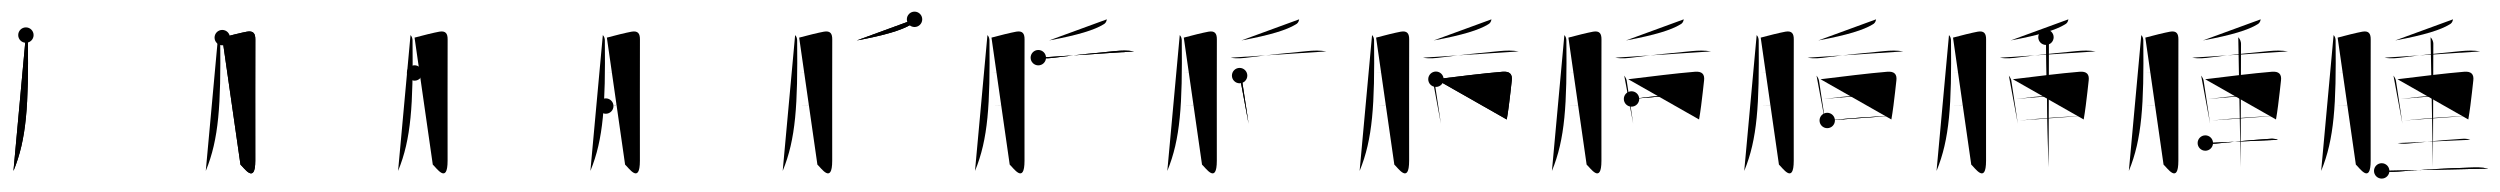 <svg class="stroke_order_diagram--svg_container_for_51866283d5dda796580004b8" style="height: 100px; width: 1300px;" viewbox="0 0 1300 100"><desc>Created with Snap</desc><defs></defs><line class="stroke_order_diagram--bounding_box" x1="1" x2="1299" y1="1" y2="1"></line><line class="stroke_order_diagram--bounding_box" x1="1" x2="1" y1="1" y2="99"></line><line class="stroke_order_diagram--bounding_box" x1="1" x2="1299" y1="99" y2="99"></line><line class="stroke_order_diagram--guide_line" x1="0" x2="1300" y1="50" y2="50"></line><line class="stroke_order_diagram--guide_line" x1="50" x2="50" y1="1" y2="99"></line><line class="stroke_order_diagram--bounding_box" x1="99" x2="99" y1="1" y2="99"></line><path class="stroke_order_diagram--current_path" d="M17.47,22.24c0.77,0.77,1.04,1.87,1.05,2.8c0.35,33.21-0.65,51.21-7.52,67.85" id="kvg:0816b-s1" kvg:type="㇒" transform="matrix(1,0,0,1,-4,-4)" xmlns:kvg="http://kanjivg.tagaini.net"></path><path class="stroke_order_diagram--current_path" d="M17.47,22.24c0.77,0.77,1.04,1.87,1.05,2.8c0.35,33.21-0.65,51.21-7.52,67.85" id="Ske1wyyh9m" kvg:type="㇒" transform="matrix(1,0,0,1,-4,-4)" xmlns:kvg="http://kanjivg.tagaini.net"></path><circle class="stroke_order_diagram--path_start" cx="17.47" cy="22.24" r="4" transform="matrix(1,0,0,1,-4,-4)"></circle><line class="stroke_order_diagram--guide_line" x1="150" x2="150" y1="1" y2="99"></line><line class="stroke_order_diagram--bounding_box" x1="199" x2="199" y1="1" y2="99"></line><path class="stroke_order_diagram--existing_path" d="M17.47,22.24c0.77,0.77,1.04,1.87,1.05,2.8c0.35,33.21-0.65,51.21-7.52,67.85" id="Ske1wyyh9p" kvg:type="㇒" transform="matrix(1,0,0,1,96,-4)" xmlns:kvg="http://kanjivg.tagaini.net"></path><path class="stroke_order_diagram--current_path" d="M19.57,23.56c3.76-1.04,10.23-2.62,12.84-3.09c3.4-0.61,4.39,1.08,4.36,4.02c-0.07,8.4-0.02,46.18-0.02,63.07c0,12.61-5.91,3.55-7.7,2.04" id="kvg:0816b-s2" kvg:type="㇆a" transform="matrix(1,0,0,1,96,-4)" xmlns:kvg="http://kanjivg.tagaini.net"></path><path class="stroke_order_diagram--current_path" d="M19.57,23.56c3.76-1.04,10.23-2.62,12.84-3.09c3.4-0.61,4.39,1.08,4.36,4.02c-0.07,8.4-0.02,46.18-0.02,63.07c0,12.61-5.91,3.55-7.7,2.04" id="Ske1wyyh9r" kvg:type="㇆a" transform="matrix(1,0,0,1,96,-4)" xmlns:kvg="http://kanjivg.tagaini.net"></path><circle class="stroke_order_diagram--path_start" cx="19.57" cy="23.56" r="4" transform="matrix(1,0,0,1,96,-4)"></circle><line class="stroke_order_diagram--guide_line" x1="250" x2="250" y1="1" y2="99"></line><line class="stroke_order_diagram--bounding_box" x1="299" x2="299" y1="1" y2="99"></line><path class="stroke_order_diagram--existing_path" d="M17.47,22.24c0.77,0.77,1.04,1.87,1.05,2.8c0.35,33.21-0.65,51.21-7.52,67.85" id="Ske1wyyh9u" kvg:type="㇒" transform="matrix(1,0,0,1,196,-4)" xmlns:kvg="http://kanjivg.tagaini.net"></path><path class="stroke_order_diagram--existing_path" d="M19.57,23.56c3.76-1.04,10.23-2.62,12.84-3.09c3.4-0.61,4.39,1.08,4.36,4.02c-0.07,8.4-0.02,46.18-0.02,63.07c0,12.61-5.91,3.55-7.7,2.04" id="Ske1wyyh9v" kvg:type="㇆a" transform="matrix(1,0,0,1,196,-4)" xmlns:kvg="http://kanjivg.tagaini.net"></path><path class="stroke_order_diagram--current_path" d="M19.57,41.95c6.05-0.95,10.05-1.58,16.08-2.32" id="kvg:0816b-s3" kvg:type="㇐a" transform="matrix(1,0,0,1,196,-4)" xmlns:kvg="http://kanjivg.tagaini.net"></path><path class="stroke_order_diagram--current_path" d="M19.57,41.95c6.05-0.95,10.05-1.58,16.08-2.32" id="Ske1wyyh9x" kvg:type="㇐a" transform="matrix(1,0,0,1,196,-4)" xmlns:kvg="http://kanjivg.tagaini.net"></path><circle class="stroke_order_diagram--path_start" cx="19.57" cy="41.95" r="4" transform="matrix(1,0,0,1,196,-4)"></circle><line class="stroke_order_diagram--guide_line" x1="350" x2="350" y1="1" y2="99"></line><line class="stroke_order_diagram--bounding_box" x1="399" x2="399" y1="1" y2="99"></line><path class="stroke_order_diagram--existing_path" d="M17.47,22.24c0.77,0.77,1.04,1.87,1.05,2.8c0.35,33.21-0.65,51.21-7.52,67.85" id="Ske1wyyh910" kvg:type="㇒" transform="matrix(1,0,0,1,296,-4)" xmlns:kvg="http://kanjivg.tagaini.net"></path><path class="stroke_order_diagram--existing_path" d="M19.57,23.56c3.76-1.04,10.23-2.62,12.84-3.09c3.4-0.61,4.39,1.08,4.36,4.02c-0.07,8.4-0.02,46.18-0.02,63.07c0,12.61-5.91,3.55-7.7,2.04" id="Ske1wyyh911" kvg:type="㇆a" transform="matrix(1,0,0,1,296,-4)" xmlns:kvg="http://kanjivg.tagaini.net"></path><path class="stroke_order_diagram--existing_path" d="M19.57,41.95c6.05-0.95,10.05-1.58,16.08-2.32" id="Ske1wyyh912" kvg:type="㇐a" transform="matrix(1,0,0,1,296,-4)" xmlns:kvg="http://kanjivg.tagaini.net"></path><path class="stroke_order_diagram--current_path" d="M19.01,59.15c4.74-0.52,11.64-1.28,16.79-1.7" id="kvg:0816b-s4" kvg:type="㇐a" transform="matrix(1,0,0,1,296,-4)" xmlns:kvg="http://kanjivg.tagaini.net"></path><path class="stroke_order_diagram--current_path" d="M19.01,59.15c4.74-0.52,11.64-1.28,16.79-1.7" id="Ske1wyyh914" kvg:type="㇐a" transform="matrix(1,0,0,1,296,-4)" xmlns:kvg="http://kanjivg.tagaini.net"></path><circle class="stroke_order_diagram--path_start" cx="19.01" cy="59.15" r="4" transform="matrix(1,0,0,1,296,-4)"></circle><line class="stroke_order_diagram--guide_line" x1="450" x2="450" y1="1" y2="99"></line><line class="stroke_order_diagram--bounding_box" x1="499" x2="499" y1="1" y2="99"></line><path class="stroke_order_diagram--existing_path" d="M17.47,22.24c0.77,0.77,1.04,1.87,1.05,2.8c0.35,33.21-0.65,51.21-7.52,67.85" id="Ske1wyyh917" kvg:type="㇒" transform="matrix(1,0,0,1,396,-4)" xmlns:kvg="http://kanjivg.tagaini.net"></path><path class="stroke_order_diagram--existing_path" d="M19.57,23.56c3.76-1.04,10.23-2.62,12.84-3.09c3.4-0.61,4.39,1.08,4.36,4.02c-0.07,8.4-0.02,46.18-0.02,63.07c0,12.61-5.91,3.55-7.7,2.04" id="Ske1wyyh918" kvg:type="㇆a" transform="matrix(1,0,0,1,396,-4)" xmlns:kvg="http://kanjivg.tagaini.net"></path><path class="stroke_order_diagram--existing_path" d="M19.57,41.95c6.05-0.95,10.05-1.58,16.08-2.32" id="Ske1wyyh919" kvg:type="㇐a" transform="matrix(1,0,0,1,396,-4)" xmlns:kvg="http://kanjivg.tagaini.net"></path><path class="stroke_order_diagram--existing_path" d="M19.01,59.15c4.74-0.52,11.64-1.28,16.79-1.7" id="Ske1wyyh91a" kvg:type="㇐a" transform="matrix(1,0,0,1,396,-4)" xmlns:kvg="http://kanjivg.tagaini.net"></path><path class="stroke_order_diagram--current_path" d="M79.56,14.05c-0.18,1.3-0.8,2.2-1.86,2.7c-4.6,2.8-12.95,5.47-28.18,8.28" id="kvg:0816b-s5" kvg:type="㇒" transform="matrix(1,0,0,1,396,-4)" xmlns:kvg="http://kanjivg.tagaini.net"></path><path class="stroke_order_diagram--current_path" d="M79.56,14.05c-0.18,1.3-0.8,2.2-1.86,2.7c-4.6,2.8-12.95,5.47-28.18,8.28" id="Ske1wyyh91c" kvg:type="㇒" transform="matrix(1,0,0,1,396,-4)" xmlns:kvg="http://kanjivg.tagaini.net"></path><circle class="stroke_order_diagram--path_start" cx="79.56" cy="14.05" r="4" transform="matrix(1,0,0,1,396,-4)"></circle><line class="stroke_order_diagram--guide_line" x1="550" x2="550" y1="1" y2="99"></line><line class="stroke_order_diagram--bounding_box" x1="599" x2="599" y1="1" y2="99"></line><path class="stroke_order_diagram--existing_path" d="M17.47,22.24c0.77,0.77,1.04,1.87,1.05,2.8c0.35,33.21-0.65,51.21-7.52,67.85" id="Ske1wyyh91f" kvg:type="㇒" transform="matrix(1,0,0,1,496,-4)" xmlns:kvg="http://kanjivg.tagaini.net"></path><path class="stroke_order_diagram--existing_path" d="M19.57,23.56c3.76-1.04,10.23-2.62,12.84-3.09c3.4-0.61,4.39,1.08,4.36,4.02c-0.07,8.4-0.02,46.18-0.02,63.07c0,12.61-5.91,3.55-7.7,2.04" id="Ske1wyyh91g" kvg:type="㇆a" transform="matrix(1,0,0,1,496,-4)" xmlns:kvg="http://kanjivg.tagaini.net"></path><path class="stroke_order_diagram--existing_path" d="M19.57,41.95c6.05-0.95,10.05-1.58,16.08-2.32" id="Ske1wyyh91h" kvg:type="㇐a" transform="matrix(1,0,0,1,496,-4)" xmlns:kvg="http://kanjivg.tagaini.net"></path><path class="stroke_order_diagram--existing_path" d="M19.01,59.15c4.74-0.52,11.64-1.28,16.79-1.7" id="Ske1wyyh91i" kvg:type="㇐a" transform="matrix(1,0,0,1,496,-4)" xmlns:kvg="http://kanjivg.tagaini.net"></path><path class="stroke_order_diagram--existing_path" d="M79.56,14.05c-0.18,1.3-0.8,2.2-1.86,2.7c-4.6,2.8-12.95,5.47-28.18,8.28" id="Ske1wyyh91j" kvg:type="㇒" transform="matrix(1,0,0,1,496,-4)" xmlns:kvg="http://kanjivg.tagaini.net"></path><path class="stroke_order_diagram--current_path" d="M43.92,33.99c3.37,0.64,6.68,0.25,10.09-0.2c8.55-1.12,20.87-2.42,29.74-3.22c3.39-0.31,6.67-0.44,10,0.16" id="kvg:0816b-s6" kvg:type="㇐" transform="matrix(1,0,0,1,496,-4)" xmlns:kvg="http://kanjivg.tagaini.net"></path><path class="stroke_order_diagram--current_path" d="M43.92,33.99c3.37,0.64,6.68,0.25,10.09-0.2c8.55-1.12,20.87-2.42,29.74-3.22c3.39-0.31,6.67-0.44,10,0.16" id="Ske1wyyh91l" kvg:type="㇐" transform="matrix(1,0,0,1,496,-4)" xmlns:kvg="http://kanjivg.tagaini.net"></path><circle class="stroke_order_diagram--path_start" cx="43.92" cy="33.99" r="4" transform="matrix(1,0,0,1,496,-4)"></circle><line class="stroke_order_diagram--guide_line" x1="650" x2="650" y1="1" y2="99"></line><line class="stroke_order_diagram--bounding_box" x1="699" x2="699" y1="1" y2="99"></line><path class="stroke_order_diagram--existing_path" d="M17.47,22.24c0.77,0.77,1.04,1.87,1.05,2.8c0.35,33.21-0.65,51.21-7.52,67.85" id="Ske1wyyh91o" kvg:type="㇒" transform="matrix(1,0,0,1,596,-4)" xmlns:kvg="http://kanjivg.tagaini.net"></path><path class="stroke_order_diagram--existing_path" d="M19.57,23.56c3.76-1.04,10.23-2.62,12.84-3.09c3.4-0.61,4.39,1.08,4.36,4.02c-0.07,8.4-0.02,46.18-0.02,63.07c0,12.61-5.91,3.55-7.7,2.04" id="Ske1wyyh91p" kvg:type="㇆a" transform="matrix(1,0,0,1,596,-4)" xmlns:kvg="http://kanjivg.tagaini.net"></path><path class="stroke_order_diagram--existing_path" d="M19.57,41.95c6.05-0.95,10.05-1.58,16.08-2.32" id="Ske1wyyh91q" kvg:type="㇐a" transform="matrix(1,0,0,1,596,-4)" xmlns:kvg="http://kanjivg.tagaini.net"></path><path class="stroke_order_diagram--existing_path" d="M19.01,59.15c4.74-0.52,11.64-1.28,16.79-1.7" id="Ske1wyyh91r" kvg:type="㇐a" transform="matrix(1,0,0,1,596,-4)" xmlns:kvg="http://kanjivg.tagaini.net"></path><path class="stroke_order_diagram--existing_path" d="M79.56,14.05c-0.18,1.3-0.8,2.2-1.86,2.7c-4.6,2.8-12.95,5.47-28.18,8.28" id="Ske1wyyh91s" kvg:type="㇒" transform="matrix(1,0,0,1,596,-4)" xmlns:kvg="http://kanjivg.tagaini.net"></path><path class="stroke_order_diagram--existing_path" d="M43.92,33.99c3.37,0.64,6.68,0.25,10.09-0.2c8.55-1.12,20.87-2.42,29.74-3.22c3.39-0.31,6.67-0.44,10,0.16" id="Ske1wyyh91t" kvg:type="㇐" transform="matrix(1,0,0,1,596,-4)" xmlns:kvg="http://kanjivg.tagaini.net"></path><path class="stroke_order_diagram--current_path" d="M48.6,43.31c0.69,0.96,1.31,2.02,1.37,3.18c0.71,4.74,1.52,9.92,2.27,14.89c0.36,2.4,0.71,4.75,1.02,6.98" id="kvg:0816b-s7" kvg:type="㇑" transform="matrix(1,0,0,1,596,-4)" xmlns:kvg="http://kanjivg.tagaini.net"></path><path class="stroke_order_diagram--current_path" d="M48.6,43.31c0.69,0.96,1.31,2.02,1.37,3.18c0.71,4.74,1.52,9.92,2.27,14.89c0.36,2.4,0.71,4.75,1.02,6.98" id="Ske1wyyh91v" kvg:type="㇑" transform="matrix(1,0,0,1,596,-4)" xmlns:kvg="http://kanjivg.tagaini.net"></path><circle class="stroke_order_diagram--path_start" cx="48.6" cy="43.31" r="4" transform="matrix(1,0,0,1,596,-4)"></circle><line class="stroke_order_diagram--guide_line" x1="750" x2="750" y1="1" y2="99"></line><line class="stroke_order_diagram--bounding_box" x1="799" x2="799" y1="1" y2="99"></line><path class="stroke_order_diagram--existing_path" d="M17.47,22.24c0.77,0.77,1.04,1.87,1.05,2.8c0.35,33.21-0.65,51.21-7.52,67.85" id="Ske1wyyh91y" kvg:type="㇒" transform="matrix(1,0,0,1,696,-4)" xmlns:kvg="http://kanjivg.tagaini.net"></path><path class="stroke_order_diagram--existing_path" d="M19.57,23.56c3.76-1.04,10.23-2.62,12.84-3.09c3.4-0.61,4.39,1.08,4.36,4.02c-0.07,8.4-0.02,46.18-0.02,63.07c0,12.61-5.91,3.55-7.7,2.04" id="Ske1wyyh91z" kvg:type="㇆a" transform="matrix(1,0,0,1,696,-4)" xmlns:kvg="http://kanjivg.tagaini.net"></path><path class="stroke_order_diagram--existing_path" d="M19.57,41.95c6.05-0.95,10.05-1.58,16.08-2.32" id="Ske1wyyh920" kvg:type="㇐a" transform="matrix(1,0,0,1,696,-4)" xmlns:kvg="http://kanjivg.tagaini.net"></path><path class="stroke_order_diagram--existing_path" d="M19.01,59.15c4.74-0.52,11.64-1.28,16.79-1.7" id="Ske1wyyh921" kvg:type="㇐a" transform="matrix(1,0,0,1,696,-4)" xmlns:kvg="http://kanjivg.tagaini.net"></path><path class="stroke_order_diagram--existing_path" d="M79.56,14.05c-0.18,1.3-0.8,2.2-1.86,2.7c-4.6,2.8-12.95,5.47-28.18,8.28" id="Ske1wyyh922" kvg:type="㇒" transform="matrix(1,0,0,1,696,-4)" xmlns:kvg="http://kanjivg.tagaini.net"></path><path class="stroke_order_diagram--existing_path" d="M43.92,33.99c3.37,0.64,6.68,0.25,10.09-0.2c8.55-1.12,20.87-2.42,29.74-3.22c3.39-0.31,6.67-0.44,10,0.16" id="Ske1wyyh923" kvg:type="㇐" transform="matrix(1,0,0,1,696,-4)" xmlns:kvg="http://kanjivg.tagaini.net"></path><path class="stroke_order_diagram--existing_path" d="M48.6,43.31c0.69,0.96,1.31,2.02,1.37,3.18c0.71,4.74,1.52,9.92,2.27,14.89c0.36,2.4,0.71,4.75,1.02,6.98" id="Ske1wyyh924" kvg:type="㇑" transform="matrix(1,0,0,1,696,-4)" xmlns:kvg="http://kanjivg.tagaini.net"></path><path class="stroke_order_diagram--current_path" d="M50.68,45.2c11.94-1.45,24.69-3.07,34.69-3.89c3.67-0.3,5.11,1.28,4.76,4.45c-0.38,3.43-0.91,8.39-1.53,13.14c-0.33,2.56-0.7,5.06-1.08,7.23" id="kvg:0816b-s8" kvg:type="㇕a" transform="matrix(1,0,0,1,696,-4)" xmlns:kvg="http://kanjivg.tagaini.net"></path><path class="stroke_order_diagram--current_path" d="M50.68,45.2c11.94-1.45,24.69-3.07,34.69-3.89c3.67-0.3,5.11,1.28,4.76,4.45c-0.38,3.43-0.91,8.39-1.53,13.14c-0.33,2.56-0.7,5.06-1.08,7.23" id="Ske1wyyh926" kvg:type="㇕a" transform="matrix(1,0,0,1,696,-4)" xmlns:kvg="http://kanjivg.tagaini.net"></path><circle class="stroke_order_diagram--path_start" cx="50.68" cy="45.2" r="4" transform="matrix(1,0,0,1,696,-4)"></circle><line class="stroke_order_diagram--guide_line" x1="850" x2="850" y1="1" y2="99"></line><line class="stroke_order_diagram--bounding_box" x1="899" x2="899" y1="1" y2="99"></line><path class="stroke_order_diagram--existing_path" d="M17.47,22.24c0.77,0.77,1.04,1.87,1.05,2.8c0.35,33.21-0.65,51.21-7.52,67.85" id="Ske1wyyh929" kvg:type="㇒" transform="matrix(1,0,0,1,796,-4)" xmlns:kvg="http://kanjivg.tagaini.net"></path><path class="stroke_order_diagram--existing_path" d="M19.57,23.56c3.76-1.04,10.23-2.62,12.84-3.09c3.4-0.61,4.39,1.08,4.36,4.02c-0.07,8.4-0.02,46.18-0.02,63.07c0,12.61-5.91,3.55-7.7,2.04" id="Ske1wyyh92a" kvg:type="㇆a" transform="matrix(1,0,0,1,796,-4)" xmlns:kvg="http://kanjivg.tagaini.net"></path><path class="stroke_order_diagram--existing_path" d="M19.57,41.95c6.05-0.95,10.05-1.58,16.08-2.32" id="Ske1wyyh92b" kvg:type="㇐a" transform="matrix(1,0,0,1,796,-4)" xmlns:kvg="http://kanjivg.tagaini.net"></path><path class="stroke_order_diagram--existing_path" d="M19.01,59.15c4.74-0.52,11.64-1.28,16.79-1.7" id="Ske1wyyh92c" kvg:type="㇐a" transform="matrix(1,0,0,1,796,-4)" xmlns:kvg="http://kanjivg.tagaini.net"></path><path class="stroke_order_diagram--existing_path" d="M79.56,14.05c-0.18,1.3-0.8,2.2-1.86,2.7c-4.6,2.8-12.95,5.47-28.18,8.28" id="Ske1wyyh92d" kvg:type="㇒" transform="matrix(1,0,0,1,796,-4)" xmlns:kvg="http://kanjivg.tagaini.net"></path><path class="stroke_order_diagram--existing_path" d="M43.92,33.99c3.37,0.64,6.68,0.25,10.09-0.2c8.55-1.12,20.87-2.42,29.74-3.22c3.39-0.31,6.67-0.44,10,0.16" id="Ske1wyyh92e" kvg:type="㇐" transform="matrix(1,0,0,1,796,-4)" xmlns:kvg="http://kanjivg.tagaini.net"></path><path class="stroke_order_diagram--existing_path" d="M48.6,43.31c0.69,0.96,1.31,2.02,1.37,3.18c0.71,4.74,1.52,9.92,2.27,14.89c0.36,2.4,0.71,4.75,1.02,6.98" id="Ske1wyyh92f" kvg:type="㇑" transform="matrix(1,0,0,1,796,-4)" xmlns:kvg="http://kanjivg.tagaini.net"></path><path class="stroke_order_diagram--existing_path" d="M50.68,45.2c11.94-1.45,24.69-3.07,34.69-3.89c3.67-0.3,5.11,1.28,4.76,4.45c-0.38,3.43-0.91,8.39-1.53,13.14c-0.33,2.56-0.7,5.06-1.08,7.23" id="Ske1wyyh92g" kvg:type="㇕a" transform="matrix(1,0,0,1,796,-4)" xmlns:kvg="http://kanjivg.tagaini.net"></path><path class="stroke_order_diagram--current_path" d="M52.39,55.46C65,53.88,76.12,53,88.19,52.39" id="kvg:0816b-s9" kvg:type="㇐a" transform="matrix(1,0,0,1,796,-4)" xmlns:kvg="http://kanjivg.tagaini.net"></path><path class="stroke_order_diagram--current_path" d="M52.39,55.46C65,53.88,76.12,53,88.19,52.39" id="Ske1wyyh92i" kvg:type="㇐a" transform="matrix(1,0,0,1,796,-4)" xmlns:kvg="http://kanjivg.tagaini.net"></path><circle class="stroke_order_diagram--path_start" cx="52.39" cy="55.46" r="4" transform="matrix(1,0,0,1,796,-4)"></circle><line class="stroke_order_diagram--guide_line" x1="950" x2="950" y1="1" y2="99"></line><line class="stroke_order_diagram--bounding_box" x1="999" x2="999" y1="1" y2="99"></line><path class="stroke_order_diagram--existing_path" d="M17.47,22.24c0.77,0.77,1.04,1.87,1.05,2.8c0.35,33.21-0.65,51.21-7.52,67.85" id="Ske1wyyh92l" kvg:type="㇒" transform="matrix(1,0,0,1,896,-4)" xmlns:kvg="http://kanjivg.tagaini.net"></path><path class="stroke_order_diagram--existing_path" d="M19.57,23.56c3.76-1.04,10.23-2.62,12.84-3.09c3.4-0.61,4.39,1.08,4.36,4.02c-0.07,8.4-0.02,46.18-0.02,63.07c0,12.61-5.91,3.55-7.7,2.04" id="Ske1wyyh92m" kvg:type="㇆a" transform="matrix(1,0,0,1,896,-4)" xmlns:kvg="http://kanjivg.tagaini.net"></path><path class="stroke_order_diagram--existing_path" d="M19.57,41.95c6.05-0.95,10.05-1.58,16.08-2.32" id="Ske1wyyh92n" kvg:type="㇐a" transform="matrix(1,0,0,1,896,-4)" xmlns:kvg="http://kanjivg.tagaini.net"></path><path class="stroke_order_diagram--existing_path" d="M19.01,59.15c4.74-0.52,11.64-1.28,16.79-1.7" id="Ske1wyyh92o" kvg:type="㇐a" transform="matrix(1,0,0,1,896,-4)" xmlns:kvg="http://kanjivg.tagaini.net"></path><path class="stroke_order_diagram--existing_path" d="M79.56,14.05c-0.18,1.3-0.8,2.2-1.86,2.7c-4.6,2.8-12.95,5.47-28.18,8.28" id="Ske1wyyh92p" kvg:type="㇒" transform="matrix(1,0,0,1,896,-4)" xmlns:kvg="http://kanjivg.tagaini.net"></path><path class="stroke_order_diagram--existing_path" d="M43.92,33.99c3.37,0.64,6.68,0.25,10.09-0.2c8.55-1.12,20.87-2.42,29.74-3.22c3.39-0.31,6.67-0.44,10,0.16" id="Ske1wyyh92q" kvg:type="㇐" transform="matrix(1,0,0,1,896,-4)" xmlns:kvg="http://kanjivg.tagaini.net"></path><path class="stroke_order_diagram--existing_path" d="M48.6,43.31c0.69,0.96,1.31,2.02,1.37,3.18c0.71,4.74,1.52,9.92,2.27,14.89c0.36,2.4,0.71,4.75,1.02,6.98" id="Ske1wyyh92r" kvg:type="㇑" transform="matrix(1,0,0,1,896,-4)" xmlns:kvg="http://kanjivg.tagaini.net"></path><path class="stroke_order_diagram--existing_path" d="M50.68,45.2c11.94-1.45,24.69-3.07,34.69-3.89c3.67-0.3,5.11,1.28,4.76,4.45c-0.38,3.43-0.91,8.39-1.53,13.14c-0.33,2.56-0.7,5.06-1.08,7.23" id="Ske1wyyh92s" kvg:type="㇕a" transform="matrix(1,0,0,1,896,-4)" xmlns:kvg="http://kanjivg.tagaini.net"></path><path class="stroke_order_diagram--existing_path" d="M52.39,55.46C65,53.88,76.12,53,88.19,52.39" id="Ske1wyyh92t" kvg:type="㇐a" transform="matrix(1,0,0,1,896,-4)" xmlns:kvg="http://kanjivg.tagaini.net"></path><path class="stroke_order_diagram--current_path" d="M54.16,66.65c12.97-1.28,22.69-1.94,32.62-2.36" id="kvg:0816b-s10" kvg:type="㇐a" transform="matrix(1,0,0,1,896,-4)" xmlns:kvg="http://kanjivg.tagaini.net"></path><path class="stroke_order_diagram--current_path" d="M54.16,66.65c12.97-1.28,22.69-1.94,32.62-2.36" id="Ske1wyyh92v" kvg:type="㇐a" transform="matrix(1,0,0,1,896,-4)" xmlns:kvg="http://kanjivg.tagaini.net"></path><circle class="stroke_order_diagram--path_start" cx="54.16" cy="66.65" r="4" transform="matrix(1,0,0,1,896,-4)"></circle><line class="stroke_order_diagram--guide_line" x1="1050" x2="1050" y1="1" y2="99"></line><line class="stroke_order_diagram--bounding_box" x1="1099" x2="1099" y1="1" y2="99"></line><path class="stroke_order_diagram--existing_path" d="M17.47,22.24c0.77,0.77,1.04,1.87,1.05,2.8c0.35,33.21-0.65,51.21-7.52,67.85" id="Ske1wyyh92y" kvg:type="㇒" transform="matrix(1,0,0,1,996,-4)" xmlns:kvg="http://kanjivg.tagaini.net"></path><path class="stroke_order_diagram--existing_path" d="M19.57,23.56c3.76-1.04,10.23-2.62,12.84-3.09c3.4-0.61,4.39,1.08,4.36,4.02c-0.07,8.4-0.02,46.18-0.02,63.07c0,12.61-5.91,3.55-7.7,2.04" id="Ske1wyyh92z" kvg:type="㇆a" transform="matrix(1,0,0,1,996,-4)" xmlns:kvg="http://kanjivg.tagaini.net"></path><path class="stroke_order_diagram--existing_path" d="M19.57,41.95c6.05-0.95,10.05-1.58,16.08-2.32" id="Ske1wyyh930" kvg:type="㇐a" transform="matrix(1,0,0,1,996,-4)" xmlns:kvg="http://kanjivg.tagaini.net"></path><path class="stroke_order_diagram--existing_path" d="M19.01,59.15c4.74-0.52,11.64-1.28,16.79-1.7" id="Ske1wyyh931" kvg:type="㇐a" transform="matrix(1,0,0,1,996,-4)" xmlns:kvg="http://kanjivg.tagaini.net"></path><path class="stroke_order_diagram--existing_path" d="M79.56,14.05c-0.18,1.3-0.8,2.2-1.86,2.7c-4.6,2.8-12.95,5.47-28.18,8.28" id="Ske1wyyh932" kvg:type="㇒" transform="matrix(1,0,0,1,996,-4)" xmlns:kvg="http://kanjivg.tagaini.net"></path><path class="stroke_order_diagram--existing_path" d="M43.92,33.99c3.37,0.64,6.68,0.25,10.09-0.2c8.55-1.12,20.87-2.42,29.74-3.22c3.39-0.31,6.67-0.44,10,0.16" id="Ske1wyyh933" kvg:type="㇐" transform="matrix(1,0,0,1,996,-4)" xmlns:kvg="http://kanjivg.tagaini.net"></path><path class="stroke_order_diagram--existing_path" d="M48.6,43.31c0.69,0.96,1.31,2.02,1.37,3.18c0.71,4.74,1.52,9.92,2.27,14.89c0.36,2.4,0.71,4.75,1.02,6.98" id="Ske1wyyh934" kvg:type="㇑" transform="matrix(1,0,0,1,996,-4)" xmlns:kvg="http://kanjivg.tagaini.net"></path><path class="stroke_order_diagram--existing_path" d="M50.68,45.2c11.94-1.45,24.69-3.07,34.69-3.89c3.67-0.3,5.11,1.28,4.76,4.45c-0.38,3.43-0.91,8.39-1.53,13.14c-0.33,2.56-0.7,5.06-1.08,7.23" id="Ske1wyyh935" kvg:type="㇕a" transform="matrix(1,0,0,1,996,-4)" xmlns:kvg="http://kanjivg.tagaini.net"></path><path class="stroke_order_diagram--existing_path" d="M52.39,55.46C65,53.88,76.12,53,88.19,52.39" id="Ske1wyyh936" kvg:type="㇐a" transform="matrix(1,0,0,1,996,-4)" xmlns:kvg="http://kanjivg.tagaini.net"></path><path class="stroke_order_diagram--existing_path" d="M54.16,66.65c12.97-1.28,22.69-1.94,32.62-2.36" id="Ske1wyyh937" kvg:type="㇐a" transform="matrix(1,0,0,1,996,-4)" xmlns:kvg="http://kanjivg.tagaini.net"></path><path class="stroke_order_diagram--current_path" d="M67.9,23.36c1.06,1.06,1.43,2.55,1.43,3.34c0,1.03-0.19,57.29-0.19,64.26" id="kvg:0816b-s11" kvg:type="㇑" transform="matrix(1,0,0,1,996,-4)" xmlns:kvg="http://kanjivg.tagaini.net"></path><path class="stroke_order_diagram--current_path" d="M67.9,23.36c1.06,1.06,1.43,2.55,1.43,3.34c0,1.03-0.19,57.29-0.19,64.26" id="Ske1wyyh939" kvg:type="㇑" transform="matrix(1,0,0,1,996,-4)" xmlns:kvg="http://kanjivg.tagaini.net"></path><circle class="stroke_order_diagram--path_start" cx="67.9" cy="23.36" r="4" transform="matrix(1,0,0,1,996,-4)"></circle><line class="stroke_order_diagram--guide_line" x1="1150" x2="1150" y1="1" y2="99"></line><line class="stroke_order_diagram--bounding_box" x1="1199" x2="1199" y1="1" y2="99"></line><path class="stroke_order_diagram--existing_path" d="M17.47,22.24c0.77,0.77,1.04,1.87,1.05,2.8c0.35,33.21-0.65,51.21-7.52,67.85" id="Ske1wyyh93c" kvg:type="㇒" transform="matrix(1,0,0,1,1096,-4)" xmlns:kvg="http://kanjivg.tagaini.net"></path><path class="stroke_order_diagram--existing_path" d="M19.57,23.56c3.76-1.04,10.23-2.62,12.84-3.09c3.4-0.61,4.39,1.08,4.36,4.02c-0.07,8.4-0.02,46.18-0.02,63.07c0,12.61-5.91,3.55-7.7,2.04" id="Ske1wyyh93d" kvg:type="㇆a" transform="matrix(1,0,0,1,1096,-4)" xmlns:kvg="http://kanjivg.tagaini.net"></path><path class="stroke_order_diagram--existing_path" d="M19.57,41.95c6.05-0.95,10.05-1.58,16.08-2.32" id="Ske1wyyh93e" kvg:type="㇐a" transform="matrix(1,0,0,1,1096,-4)" xmlns:kvg="http://kanjivg.tagaini.net"></path><path class="stroke_order_diagram--existing_path" d="M19.01,59.15c4.74-0.52,11.64-1.28,16.79-1.7" id="Ske1wyyh93f" kvg:type="㇐a" transform="matrix(1,0,0,1,1096,-4)" xmlns:kvg="http://kanjivg.tagaini.net"></path><path class="stroke_order_diagram--existing_path" d="M79.56,14.05c-0.18,1.3-0.8,2.2-1.86,2.7c-4.6,2.8-12.95,5.47-28.18,8.28" id="Ske1wyyh93g" kvg:type="㇒" transform="matrix(1,0,0,1,1096,-4)" xmlns:kvg="http://kanjivg.tagaini.net"></path><path class="stroke_order_diagram--existing_path" d="M43.92,33.99c3.37,0.64,6.68,0.25,10.09-0.2c8.55-1.12,20.87-2.42,29.74-3.22c3.39-0.31,6.67-0.44,10,0.16" id="Ske1wyyh93h" kvg:type="㇐" transform="matrix(1,0,0,1,1096,-4)" xmlns:kvg="http://kanjivg.tagaini.net"></path><path class="stroke_order_diagram--existing_path" d="M48.6,43.31c0.69,0.96,1.31,2.02,1.37,3.18c0.71,4.74,1.52,9.92,2.27,14.89c0.36,2.4,0.71,4.75,1.02,6.98" id="Ske1wyyh93i" kvg:type="㇑" transform="matrix(1,0,0,1,1096,-4)" xmlns:kvg="http://kanjivg.tagaini.net"></path><path class="stroke_order_diagram--existing_path" d="M50.68,45.2c11.94-1.45,24.69-3.07,34.69-3.89c3.67-0.3,5.11,1.28,4.76,4.45c-0.38,3.43-0.91,8.39-1.53,13.14c-0.33,2.56-0.7,5.06-1.08,7.23" id="Ske1wyyh93j" kvg:type="㇕a" transform="matrix(1,0,0,1,1096,-4)" xmlns:kvg="http://kanjivg.tagaini.net"></path><path class="stroke_order_diagram--existing_path" d="M52.39,55.46C65,53.88,76.12,53,88.19,52.39" id="Ske1wyyh93k" kvg:type="㇐a" transform="matrix(1,0,0,1,1096,-4)" xmlns:kvg="http://kanjivg.tagaini.net"></path><path class="stroke_order_diagram--existing_path" d="M54.16,66.65c12.97-1.28,22.69-1.94,32.62-2.36" id="Ske1wyyh93l" kvg:type="㇐a" transform="matrix(1,0,0,1,1096,-4)" xmlns:kvg="http://kanjivg.tagaini.net"></path><path class="stroke_order_diagram--existing_path" d="M67.9,23.36c1.06,1.06,1.43,2.55,1.43,3.34c0,1.03-0.19,57.29-0.19,64.26" id="Ske1wyyh93m" kvg:type="㇑" transform="matrix(1,0,0,1,1096,-4)" xmlns:kvg="http://kanjivg.tagaini.net"></path><path class="stroke_order_diagram--current_path" d="M50.77,78.38c2.44,0.64,4.79,0.34,7.35,0.09c7.38-0.72,15.76-1.6,23.13-2.05c2.61-0.16,4.93-0.65,7.29,0.27" id="kvg:0816b-s12" kvg:type="㇐" transform="matrix(1,0,0,1,1096,-4)" xmlns:kvg="http://kanjivg.tagaini.net"></path><path class="stroke_order_diagram--current_path" d="M50.77,78.38c2.44,0.64,4.79,0.34,7.35,0.09c7.38-0.72,15.76-1.6,23.13-2.05c2.61-0.16,4.93-0.65,7.29,0.27" id="Ske1wyyh93o" kvg:type="㇐" transform="matrix(1,0,0,1,1096,-4)" xmlns:kvg="http://kanjivg.tagaini.net"></path><circle class="stroke_order_diagram--path_start" cx="50.77" cy="78.38" r="4" transform="matrix(1,0,0,1,1096,-4)"></circle><line class="stroke_order_diagram--guide_line" x1="1250" x2="1250" y1="1" y2="99"></line><line class="stroke_order_diagram--bounding_box" x1="1299" x2="1299" y1="1" y2="99"></line><path class="stroke_order_diagram--existing_path" d="M17.47,22.24c0.77,0.77,1.04,1.87,1.05,2.8c0.35,33.21-0.65,51.21-7.52,67.85" id="Ske1wyyh93r" kvg:type="㇒" transform="matrix(1,0,0,1,1196,-4)" xmlns:kvg="http://kanjivg.tagaini.net"></path><path class="stroke_order_diagram--existing_path" d="M19.57,23.56c3.76-1.04,10.23-2.62,12.84-3.09c3.4-0.61,4.39,1.08,4.36,4.02c-0.07,8.4-0.02,46.18-0.02,63.07c0,12.61-5.91,3.55-7.7,2.04" id="Ske1wyyh93s" kvg:type="㇆a" transform="matrix(1,0,0,1,1196,-4)" xmlns:kvg="http://kanjivg.tagaini.net"></path><path class="stroke_order_diagram--existing_path" d="M19.57,41.95c6.05-0.95,10.05-1.58,16.08-2.32" id="Ske1wyyh93t" kvg:type="㇐a" transform="matrix(1,0,0,1,1196,-4)" xmlns:kvg="http://kanjivg.tagaini.net"></path><path class="stroke_order_diagram--existing_path" d="M19.01,59.15c4.74-0.52,11.64-1.28,16.79-1.7" id="Ske1wyyh93u" kvg:type="㇐a" transform="matrix(1,0,0,1,1196,-4)" xmlns:kvg="http://kanjivg.tagaini.net"></path><path class="stroke_order_diagram--existing_path" d="M79.56,14.05c-0.18,1.3-0.8,2.2-1.86,2.7c-4.6,2.8-12.95,5.47-28.18,8.28" id="Ske1wyyh93v" kvg:type="㇒" transform="matrix(1,0,0,1,1196,-4)" xmlns:kvg="http://kanjivg.tagaini.net"></path><path class="stroke_order_diagram--existing_path" d="M43.92,33.99c3.37,0.64,6.68,0.25,10.09-0.2c8.55-1.12,20.87-2.42,29.74-3.22c3.39-0.31,6.67-0.44,10,0.16" id="Ske1wyyh93w" kvg:type="㇐" transform="matrix(1,0,0,1,1196,-4)" xmlns:kvg="http://kanjivg.tagaini.net"></path><path class="stroke_order_diagram--existing_path" d="M48.6,43.31c0.69,0.96,1.31,2.02,1.37,3.18c0.71,4.74,1.52,9.92,2.27,14.89c0.36,2.4,0.71,4.75,1.02,6.98" id="Ske1wyyh93x" kvg:type="㇑" transform="matrix(1,0,0,1,1196,-4)" xmlns:kvg="http://kanjivg.tagaini.net"></path><path class="stroke_order_diagram--existing_path" d="M50.68,45.2c11.94-1.45,24.69-3.07,34.69-3.89c3.67-0.3,5.11,1.28,4.76,4.45c-0.38,3.43-0.91,8.39-1.53,13.14c-0.33,2.56-0.7,5.06-1.08,7.23" id="Ske1wyyh93y" kvg:type="㇕a" transform="matrix(1,0,0,1,1196,-4)" xmlns:kvg="http://kanjivg.tagaini.net"></path><path class="stroke_order_diagram--existing_path" d="M52.39,55.46C65,53.88,76.12,53,88.19,52.39" id="Ske1wyyh93z" kvg:type="㇐a" transform="matrix(1,0,0,1,1196,-4)" xmlns:kvg="http://kanjivg.tagaini.net"></path><path class="stroke_order_diagram--existing_path" d="M54.16,66.65c12.97-1.28,22.69-1.94,32.62-2.36" id="Ske1wyyh940" kvg:type="㇐a" transform="matrix(1,0,0,1,1196,-4)" xmlns:kvg="http://kanjivg.tagaini.net"></path><path class="stroke_order_diagram--existing_path" d="M67.9,23.36c1.06,1.06,1.43,2.55,1.43,3.34c0,1.03-0.19,57.29-0.19,64.26" id="Ske1wyyh941" kvg:type="㇑" transform="matrix(1,0,0,1,1196,-4)" xmlns:kvg="http://kanjivg.tagaini.net"></path><path class="stroke_order_diagram--existing_path" d="M50.77,78.38c2.44,0.64,4.79,0.34,7.35,0.09c7.38-0.72,15.76-1.6,23.13-2.05c2.61-0.16,4.93-0.65,7.29,0.27" id="Ske1wyyh942" kvg:type="㇐" transform="matrix(1,0,0,1,1196,-4)" xmlns:kvg="http://kanjivg.tagaini.net"></path><path class="stroke_order_diagram--current_path" d="M42.48,92.87c3.73,0.82,7.43,0.41,11.27,0.13c12-0.87,23.14-1.52,33.88-1.8c3.49-0.09,6.89-0.27,10.28,0.45" id="kvg:0816b-s13" kvg:type="㇐" transform="matrix(1,0,0,1,1196,-4)" xmlns:kvg="http://kanjivg.tagaini.net"></path><path class="stroke_order_diagram--current_path" d="M42.48,92.87c3.73,0.82,7.43,0.41,11.27,0.13c12-0.87,23.14-1.52,33.88-1.8c3.49-0.09,6.89-0.27,10.28,0.45" id="Ske1wyyh944" kvg:type="㇐" transform="matrix(1,0,0,1,1196,-4)" xmlns:kvg="http://kanjivg.tagaini.net"></path><circle class="stroke_order_diagram--path_start" cx="42.48" cy="92.87" r="4" transform="matrix(1,0,0,1,1196,-4)"></circle></svg>